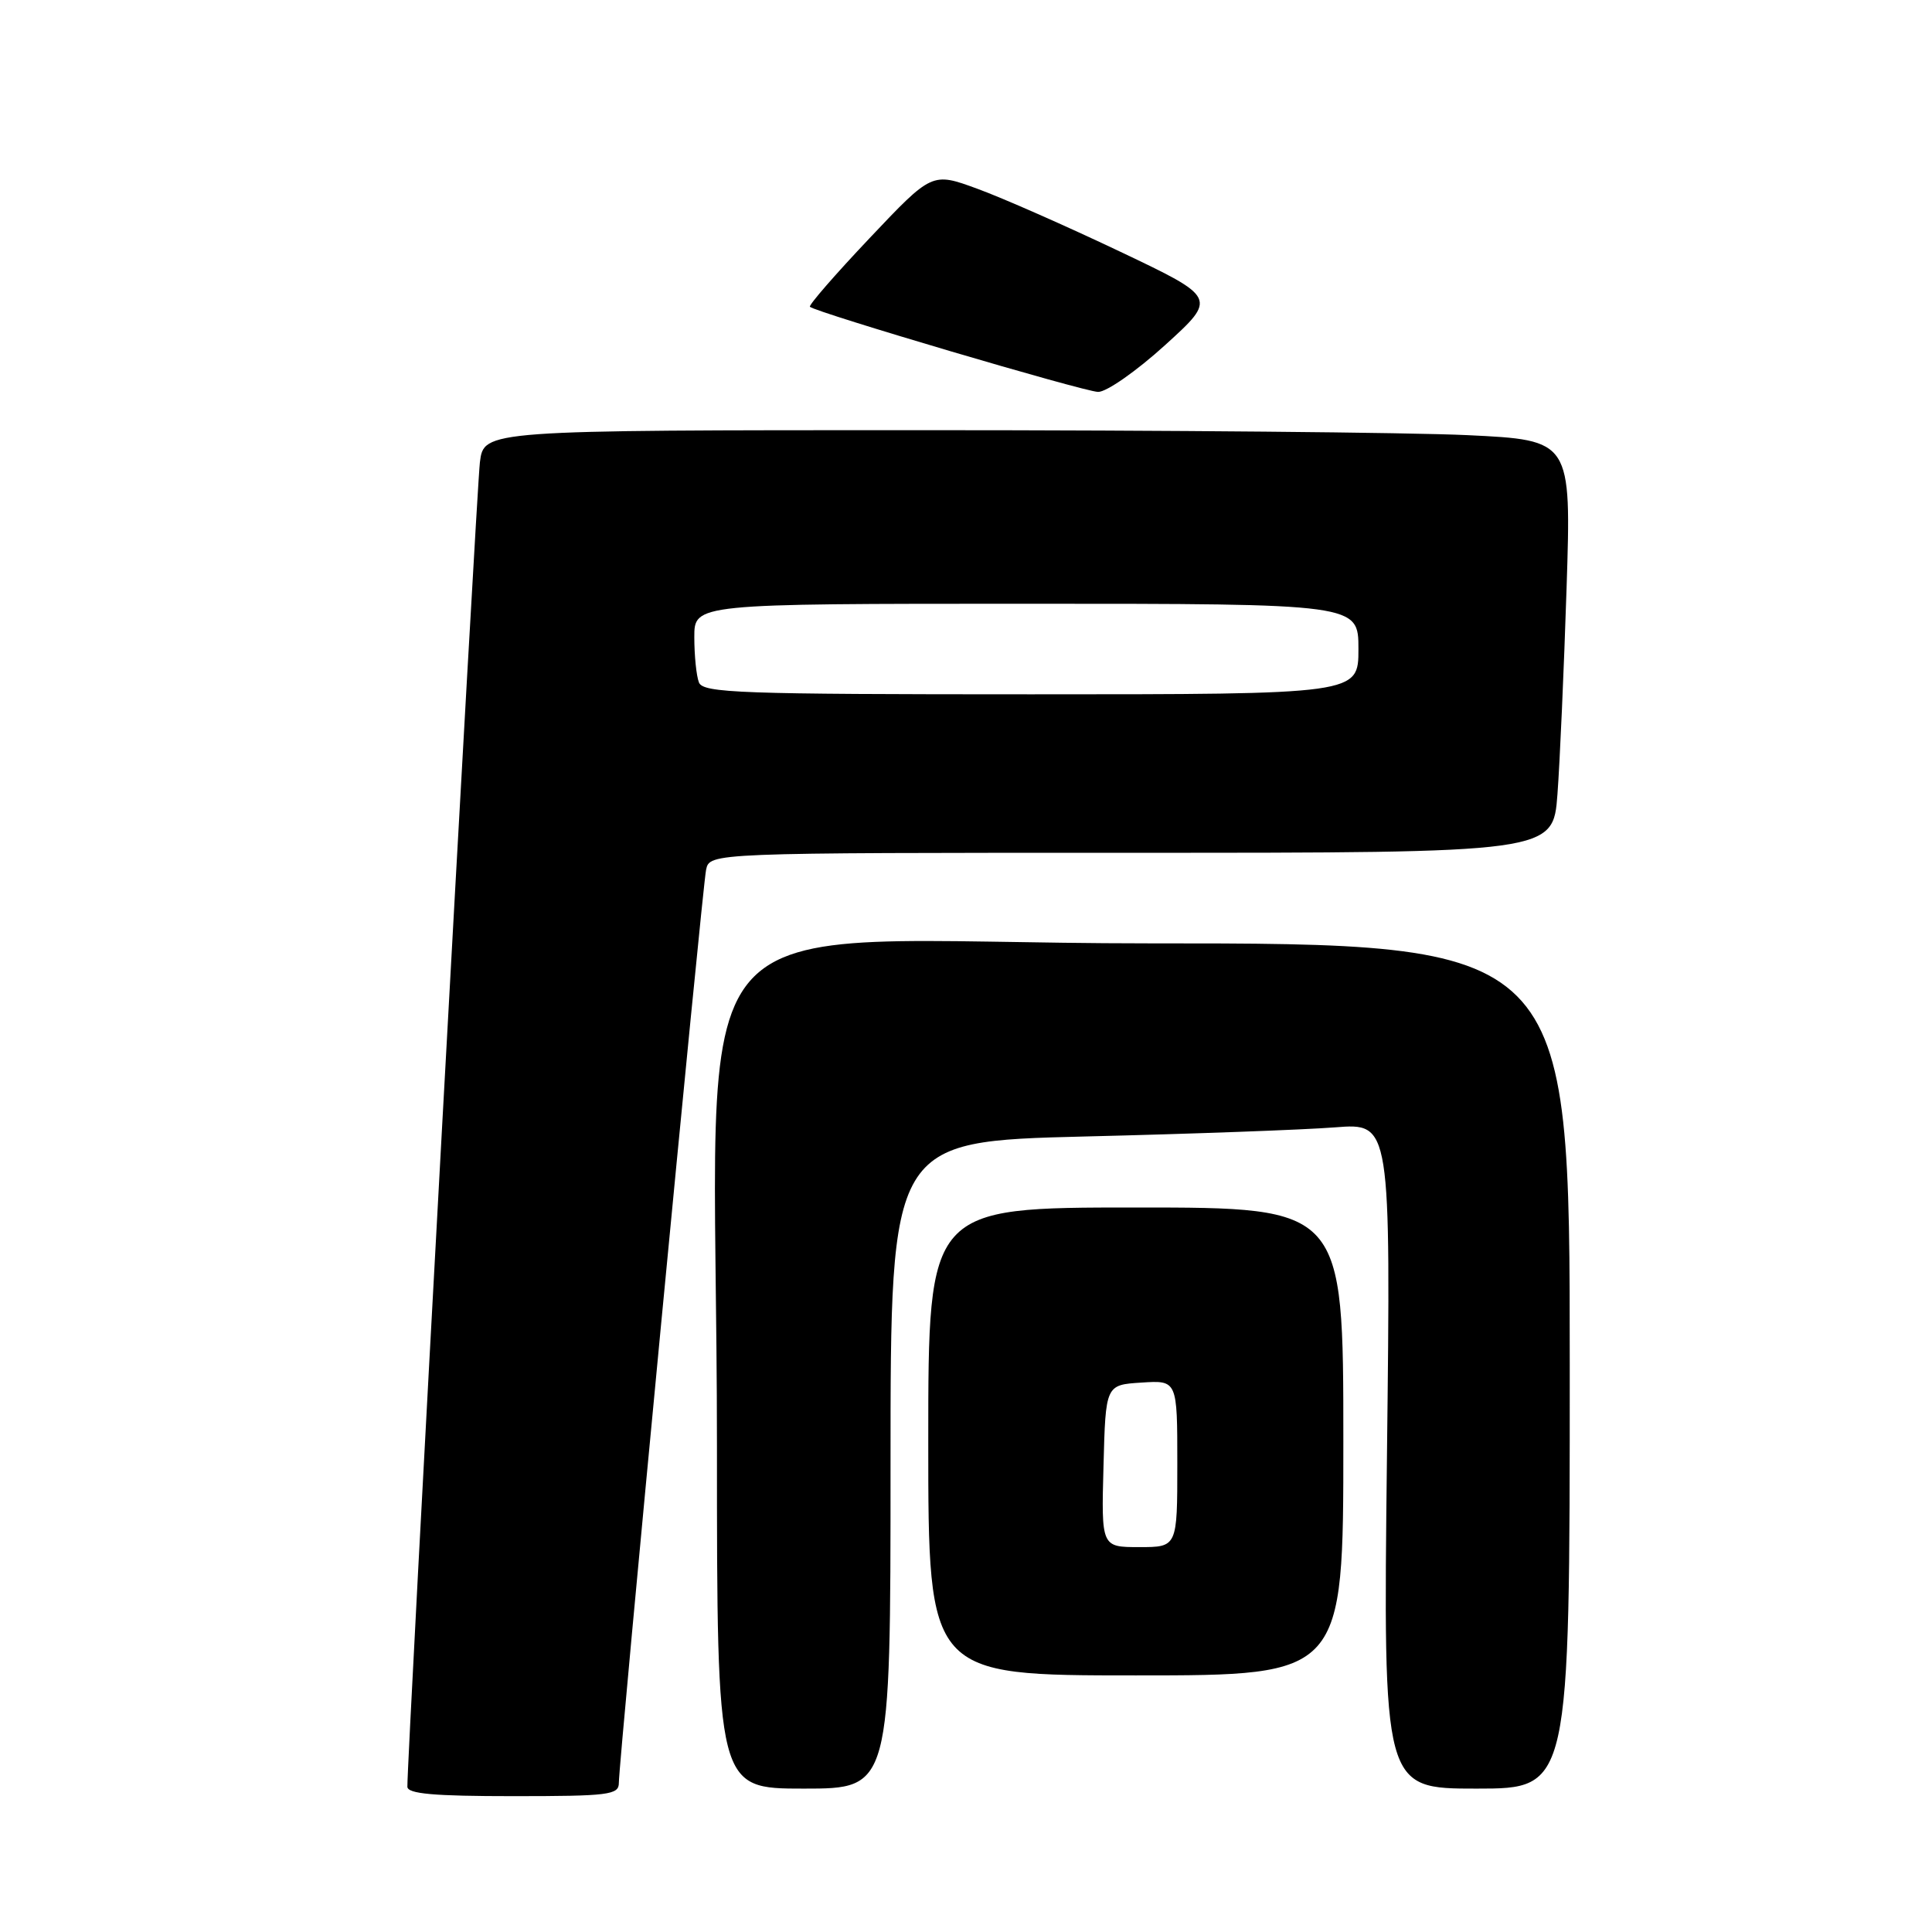 <?xml version="1.0" encoding="UTF-8" standalone="no"?>
<!DOCTYPE svg PUBLIC "-//W3C//DTD SVG 1.1//EN" "http://www.w3.org/Graphics/SVG/1.1/DTD/svg11.dtd" >
<svg xmlns="http://www.w3.org/2000/svg" xmlns:xlink="http://www.w3.org/1999/xlink" version="1.1" viewBox="0 0 256 256">
 <g >
 <path fill="currentColor"
d=" M 82.00 236.25 C 82.00 233.36 93.05 117.68 93.56 115.25 C 94.04 113.00 94.04 113.00 149.91 113.00 C 205.79 113.00 205.79 113.00 206.37 105.25 C 206.69 100.99 207.23 88.68 207.58 77.91 C 208.21 58.32 208.21 58.32 194.45 57.66 C 186.88 57.30 154.46 57.00 122.40 57.00 C 64.12 57.00 64.12 57.00 63.59 61.25 C 63.14 64.87 53.92 233.22 53.98 236.75 C 53.99 237.69 57.48 238.00 68.00 238.00 C 80.67 238.00 82.00 237.83 82.00 236.25 Z  M 118.00 194.11 C 118.00 151.23 118.00 151.23 143.75 150.59 C 157.91 150.25 172.83 149.70 176.90 149.38 C 184.29 148.80 184.29 148.80 183.78 192.90 C 183.27 237.00 183.27 237.00 195.64 237.00 C 208.00 237.00 208.00 237.00 208.00 181.00 C 208.00 125.00 208.00 125.00 152.15 125.00 C 87.48 125.00 95.00 116.23 95.00 191.66 C 95.00 237.00 95.00 237.00 106.50 237.00 C 118.00 237.00 118.00 237.00 118.00 194.11 Z  M 178.00 191.00 C 178.00 160.00 178.00 160.00 150.50 160.00 C 123.00 160.00 123.00 160.00 123.00 191.00 C 123.00 222.00 123.00 222.00 150.50 222.00 C 178.00 222.00 178.00 222.00 178.00 191.00 Z  M 154.39 45.72 C 161.28 39.46 161.28 39.46 148.39 33.33 C 141.30 29.96 132.80 26.21 129.50 25.01 C 123.50 22.81 123.50 22.81 115.23 31.55 C 110.68 36.36 107.12 40.45 107.32 40.65 C 108.05 41.38 143.58 51.88 145.50 51.93 C 146.60 51.96 150.58 49.18 154.39 45.72 Z  M 92.61 90.42 C 92.27 89.55 92.00 86.85 92.00 84.42 C 92.00 80.00 92.00 80.00 136.00 80.00 C 180.00 80.00 180.00 80.00 180.00 86.00 C 180.00 92.00 180.00 92.00 136.61 92.00 C 97.96 92.00 93.15 91.83 92.61 90.42 Z  M 146.22 194.25 C 146.50 183.50 146.50 183.50 151.25 183.20 C 156.00 182.89 156.00 182.89 156.00 193.95 C 156.00 205.00 156.00 205.00 150.97 205.00 C 145.93 205.00 145.93 205.00 146.22 194.25 Z "/>
</g>
</svg>